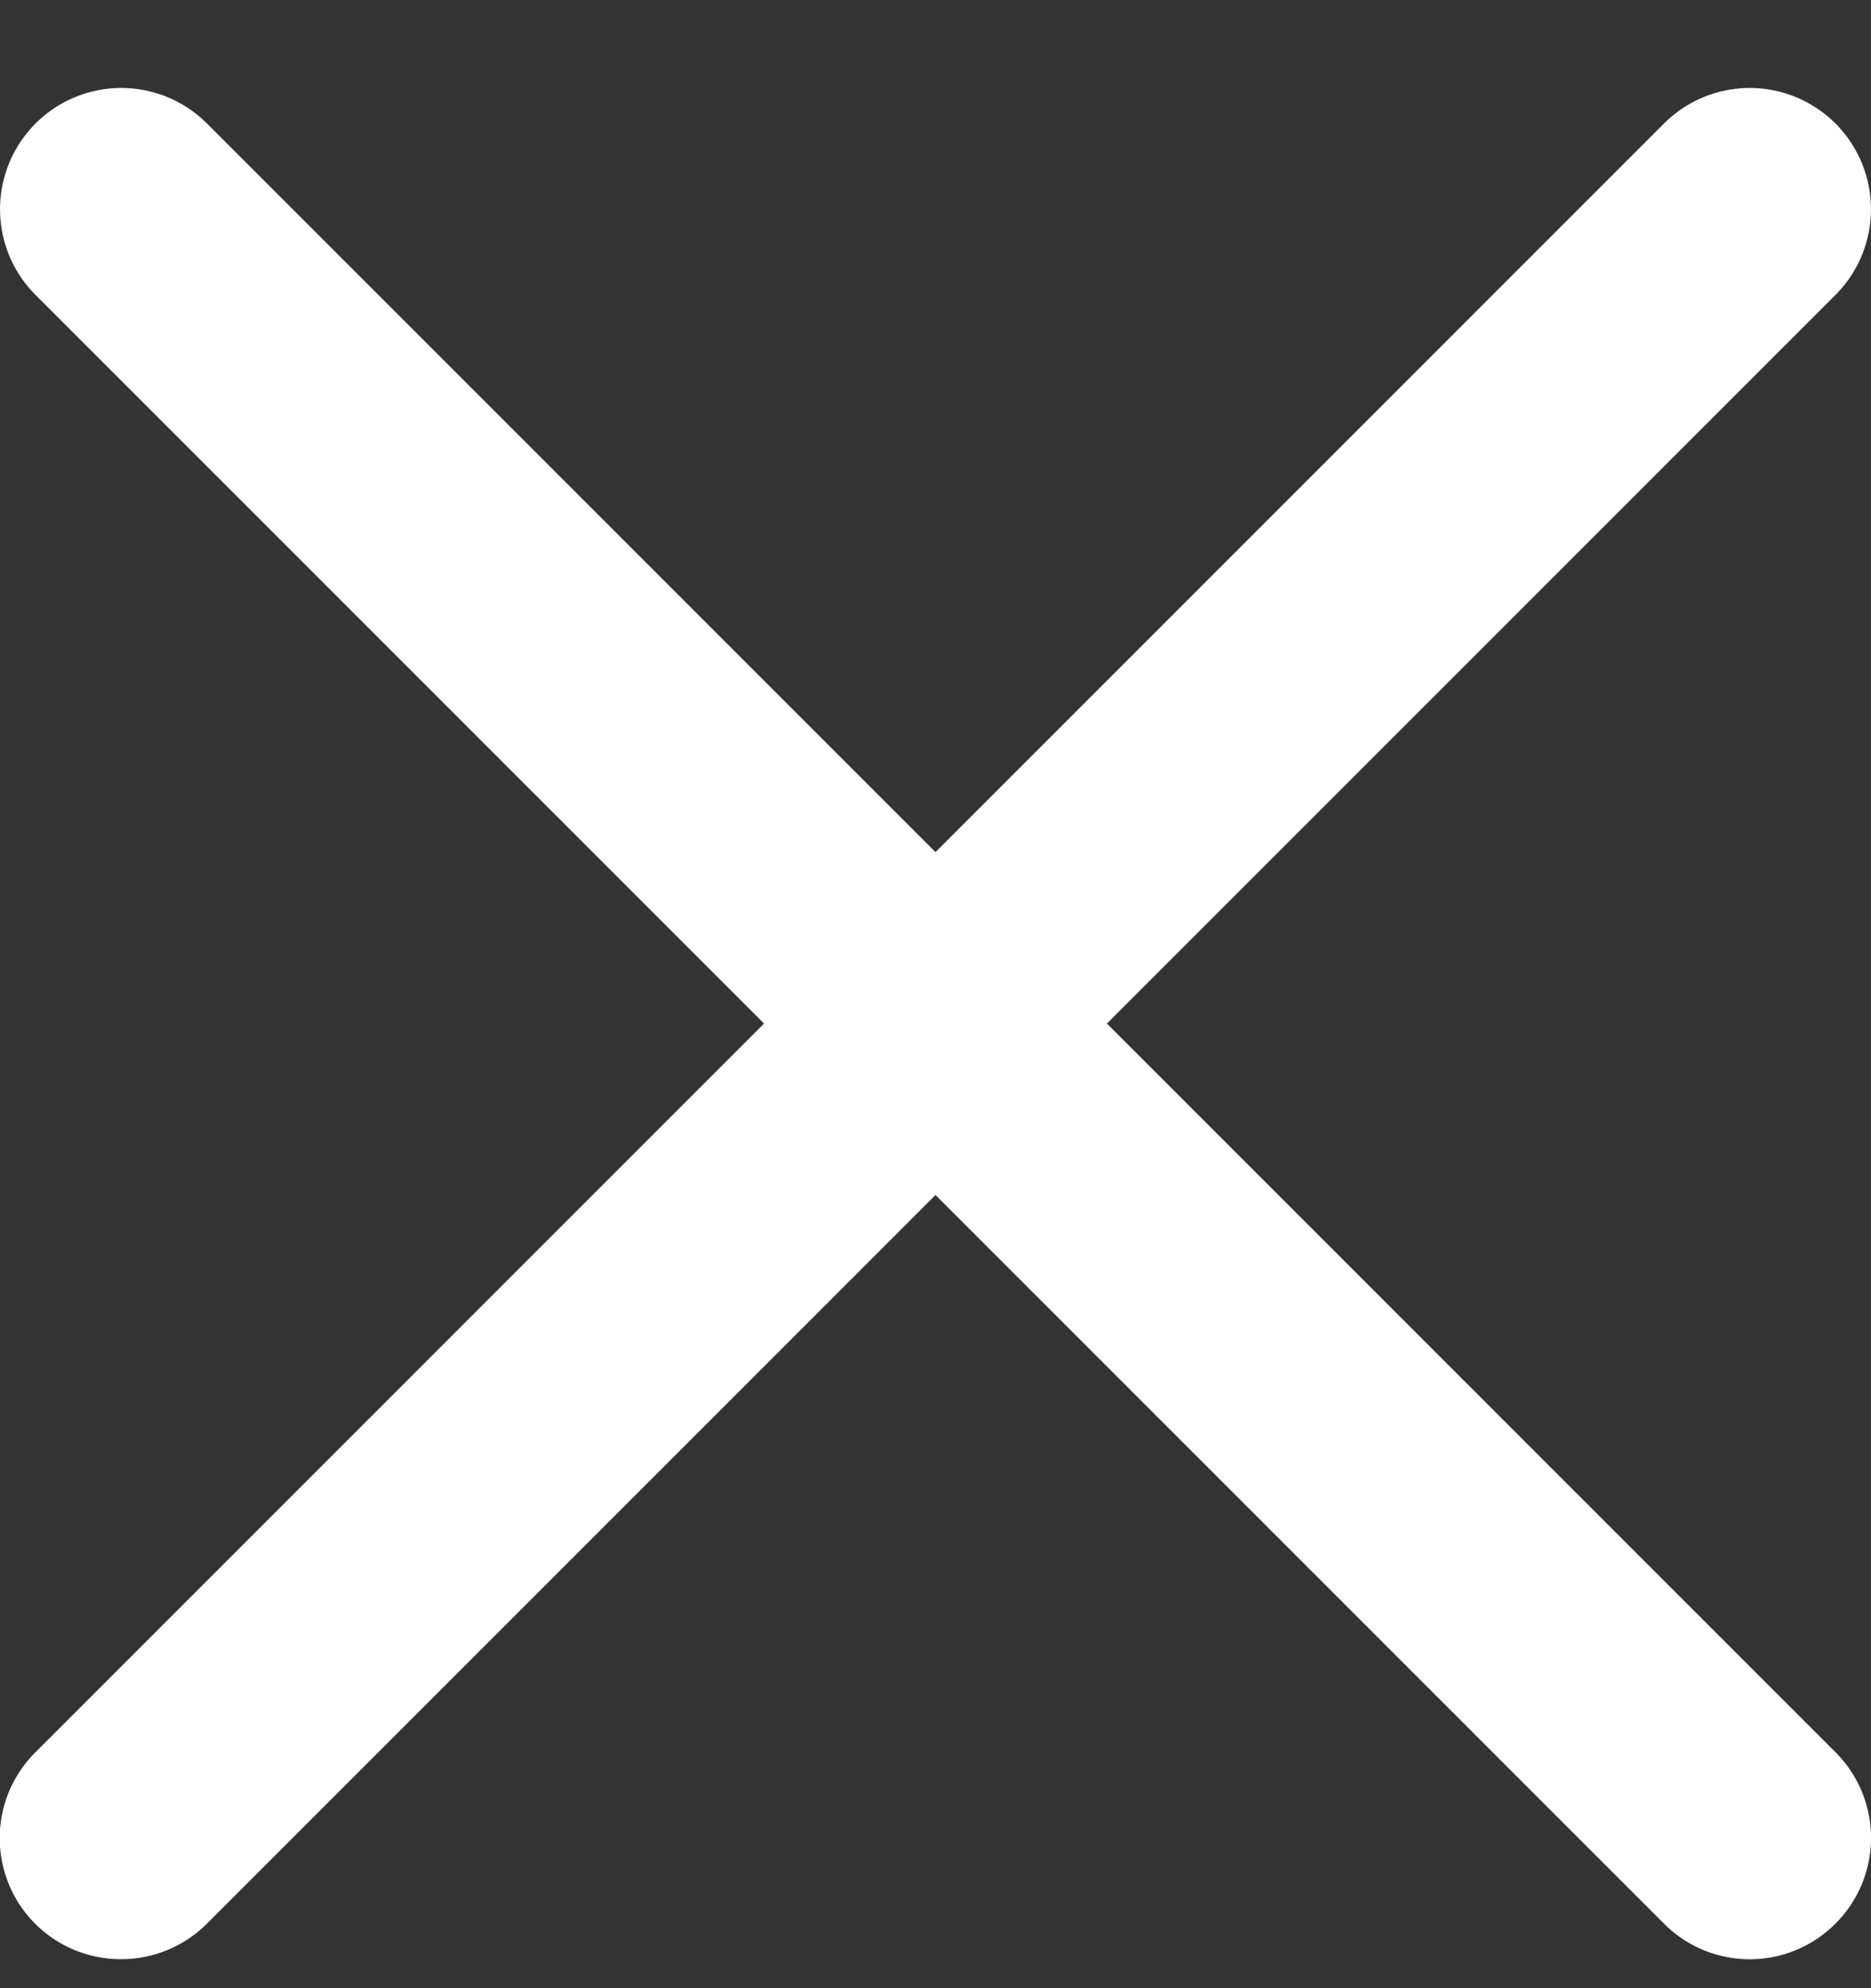 <svg width="16" height="17" fill="none" xmlns="http://www.w3.org/2000/svg"><rect width="100%" height="100%" fill="#333333" stroke="none"/><path d="M9.466 8.752l6.23-6.23a1.035 1.035 0 10-1.466-1.466L8 7.286l-6.23-6.23A1.036 1.036 0 10.304 2.522l6.23 6.23-6.23 6.23a1.035 1.035 0 00.733 1.77c.265 0 .53-.102.733-.304L8 10.218l6.23 6.23a1.034 1.034 0 001.466 0 1.035 1.035 0 000-1.466l-6.23-6.23z" fill="#fff"/></svg>